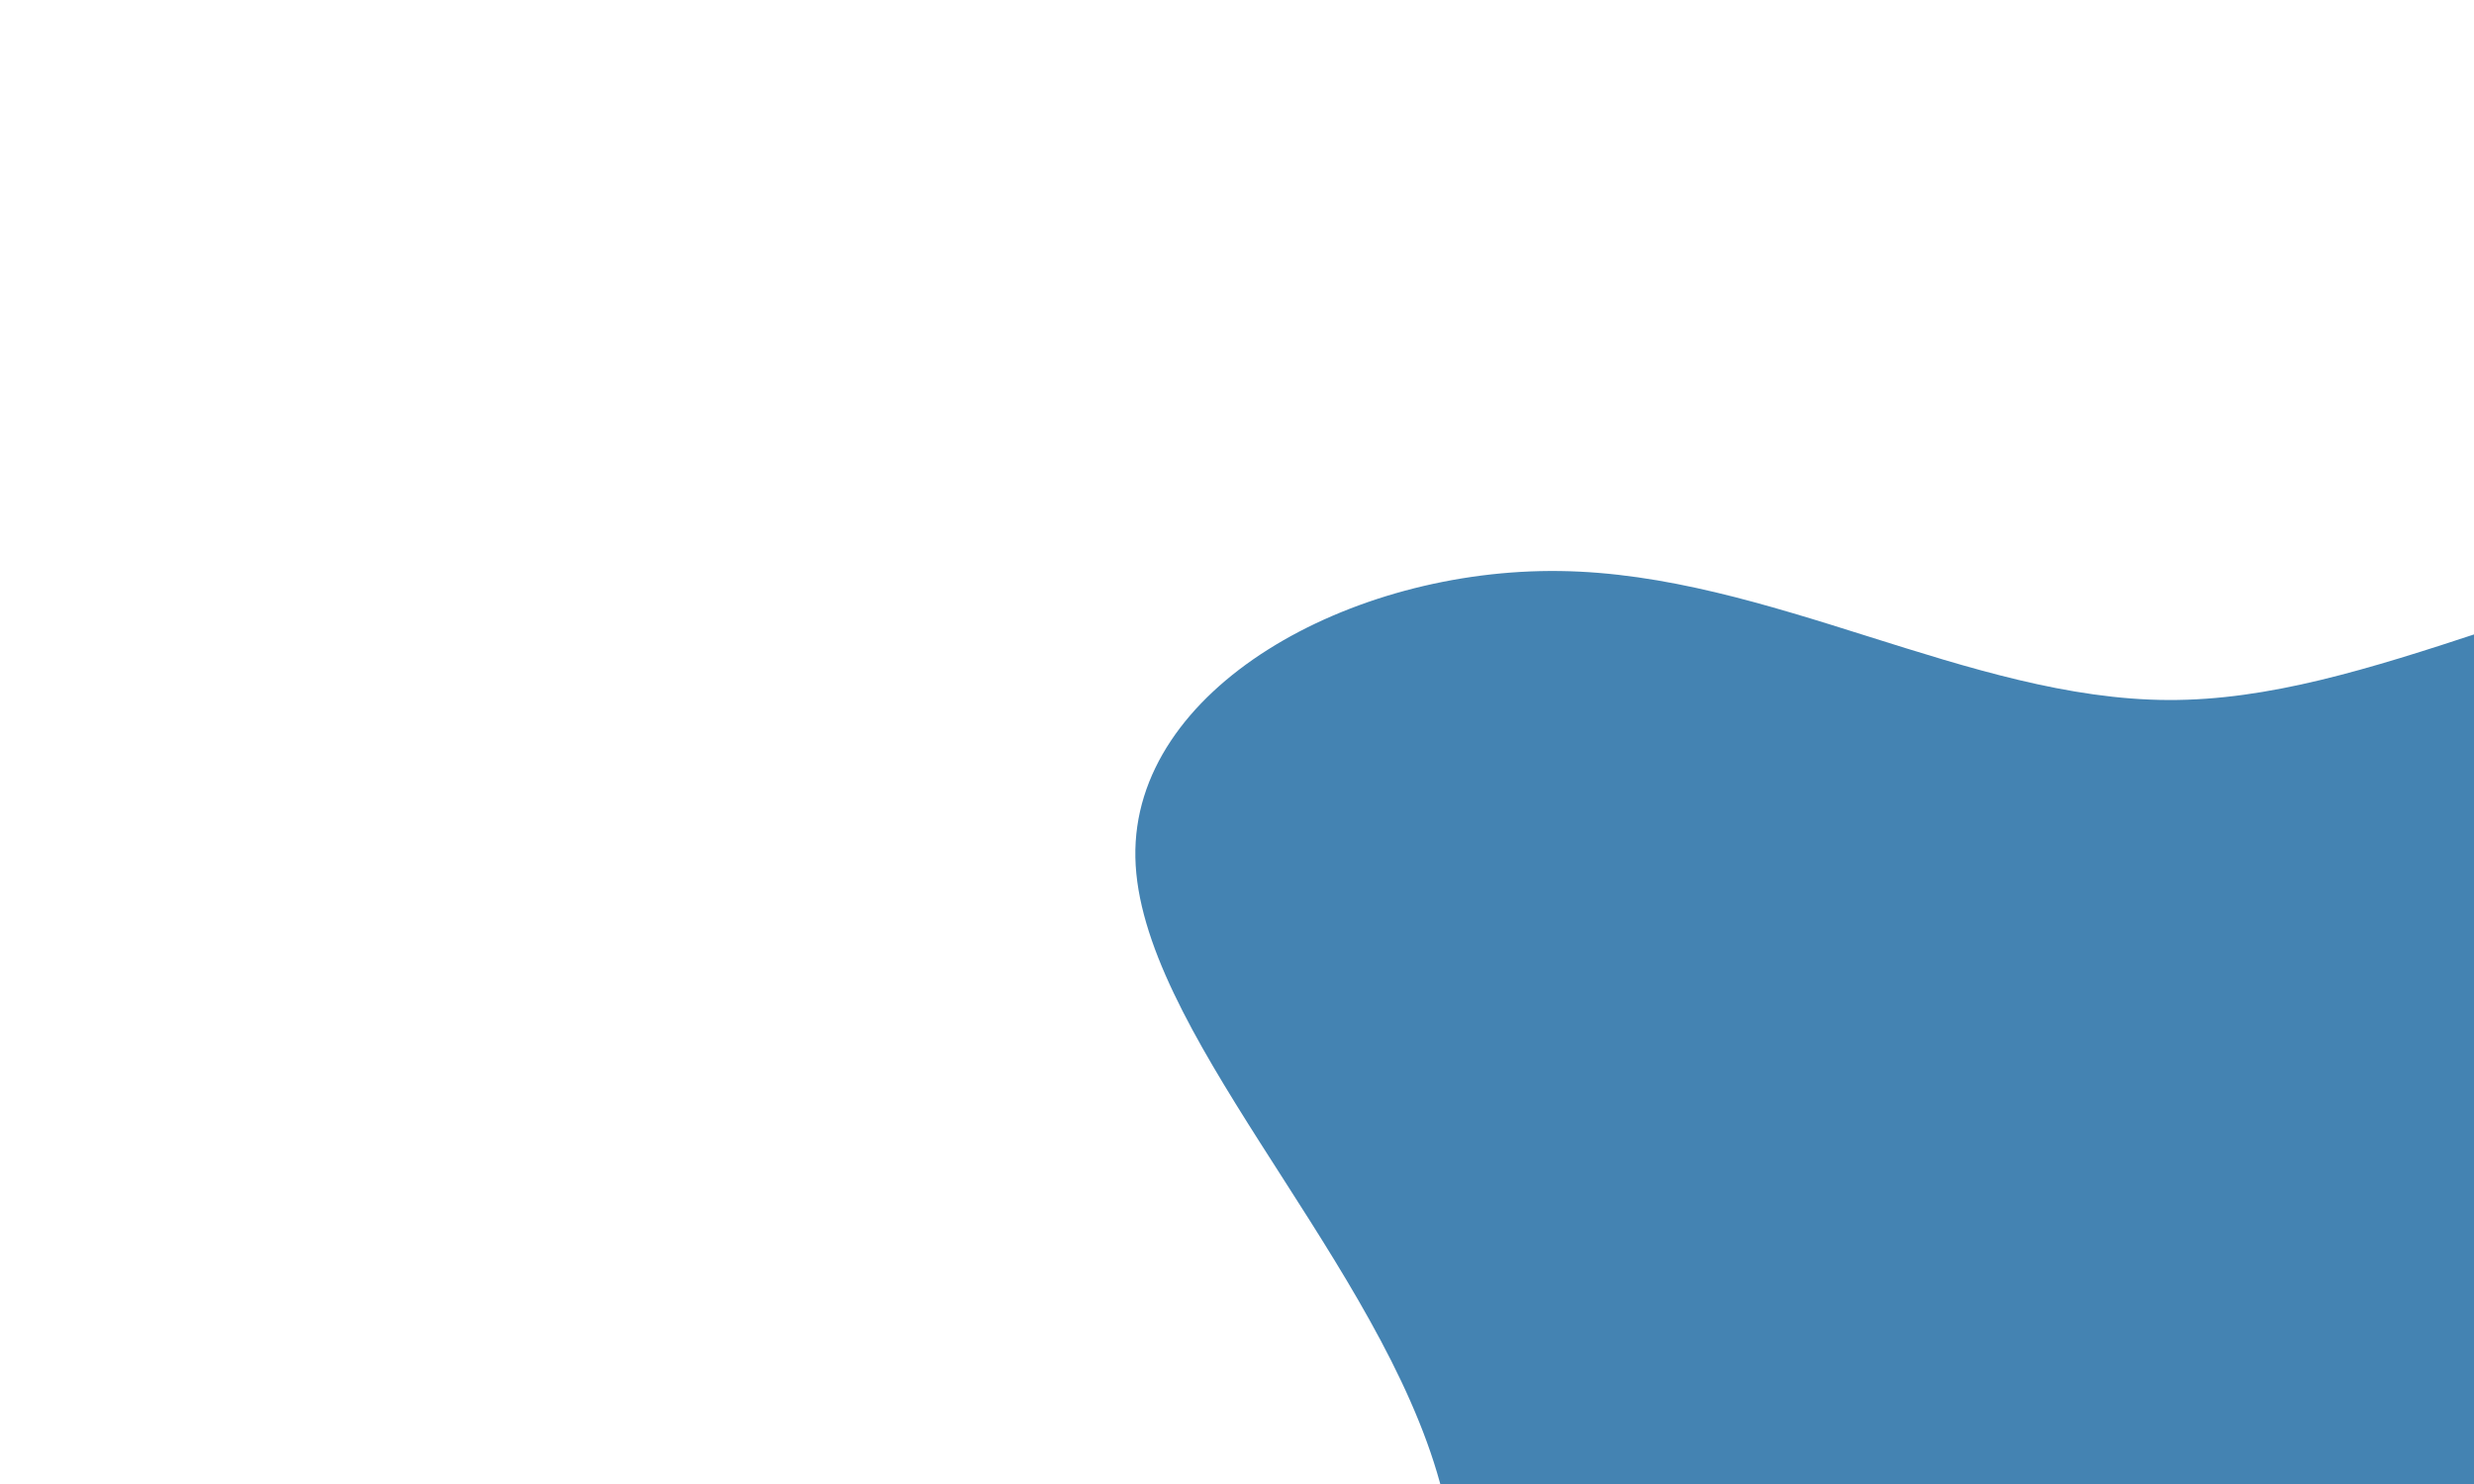 <svg id="visual" viewBox="0 0 2000 1200" width="2000" height="1200" xmlns="http://www.w3.org/2000/svg" xmlns:xlink="http://www.w3.org/1999/xlink" version="1.1"><g transform="translate(1753.441 1117.044)"><path d="M594.8 -700.5C867.6 -750.1 1252.5 -748.9 1318 -602.7C1383.6 -456.5 1129.8 -165.3 1074.2 147.6C1018.6 460.5 1161.1 795.1 1044.8 875.3C928.6 955.5 553.4 781.5 308.9 685.9C64.4 590.4 -49.5 573.5 -192.2 570.1C-334.9 566.8 -506.4 577.1 -557.2 495.6C-608 414 -538.1 240.7 -594.3 65.5C-650.5 -109.7 -832.8 -286.6 -835.6 -423.6C-838.4 -560.6 -661.7 -657.6 -492.5 -655.3C-323.3 -653.1 -161.7 -551.5 -0.4 -551C160.9 -550.4 321.9 -650.8 594.8 -700.5" fill="#4483b2"></path></g></svg>
